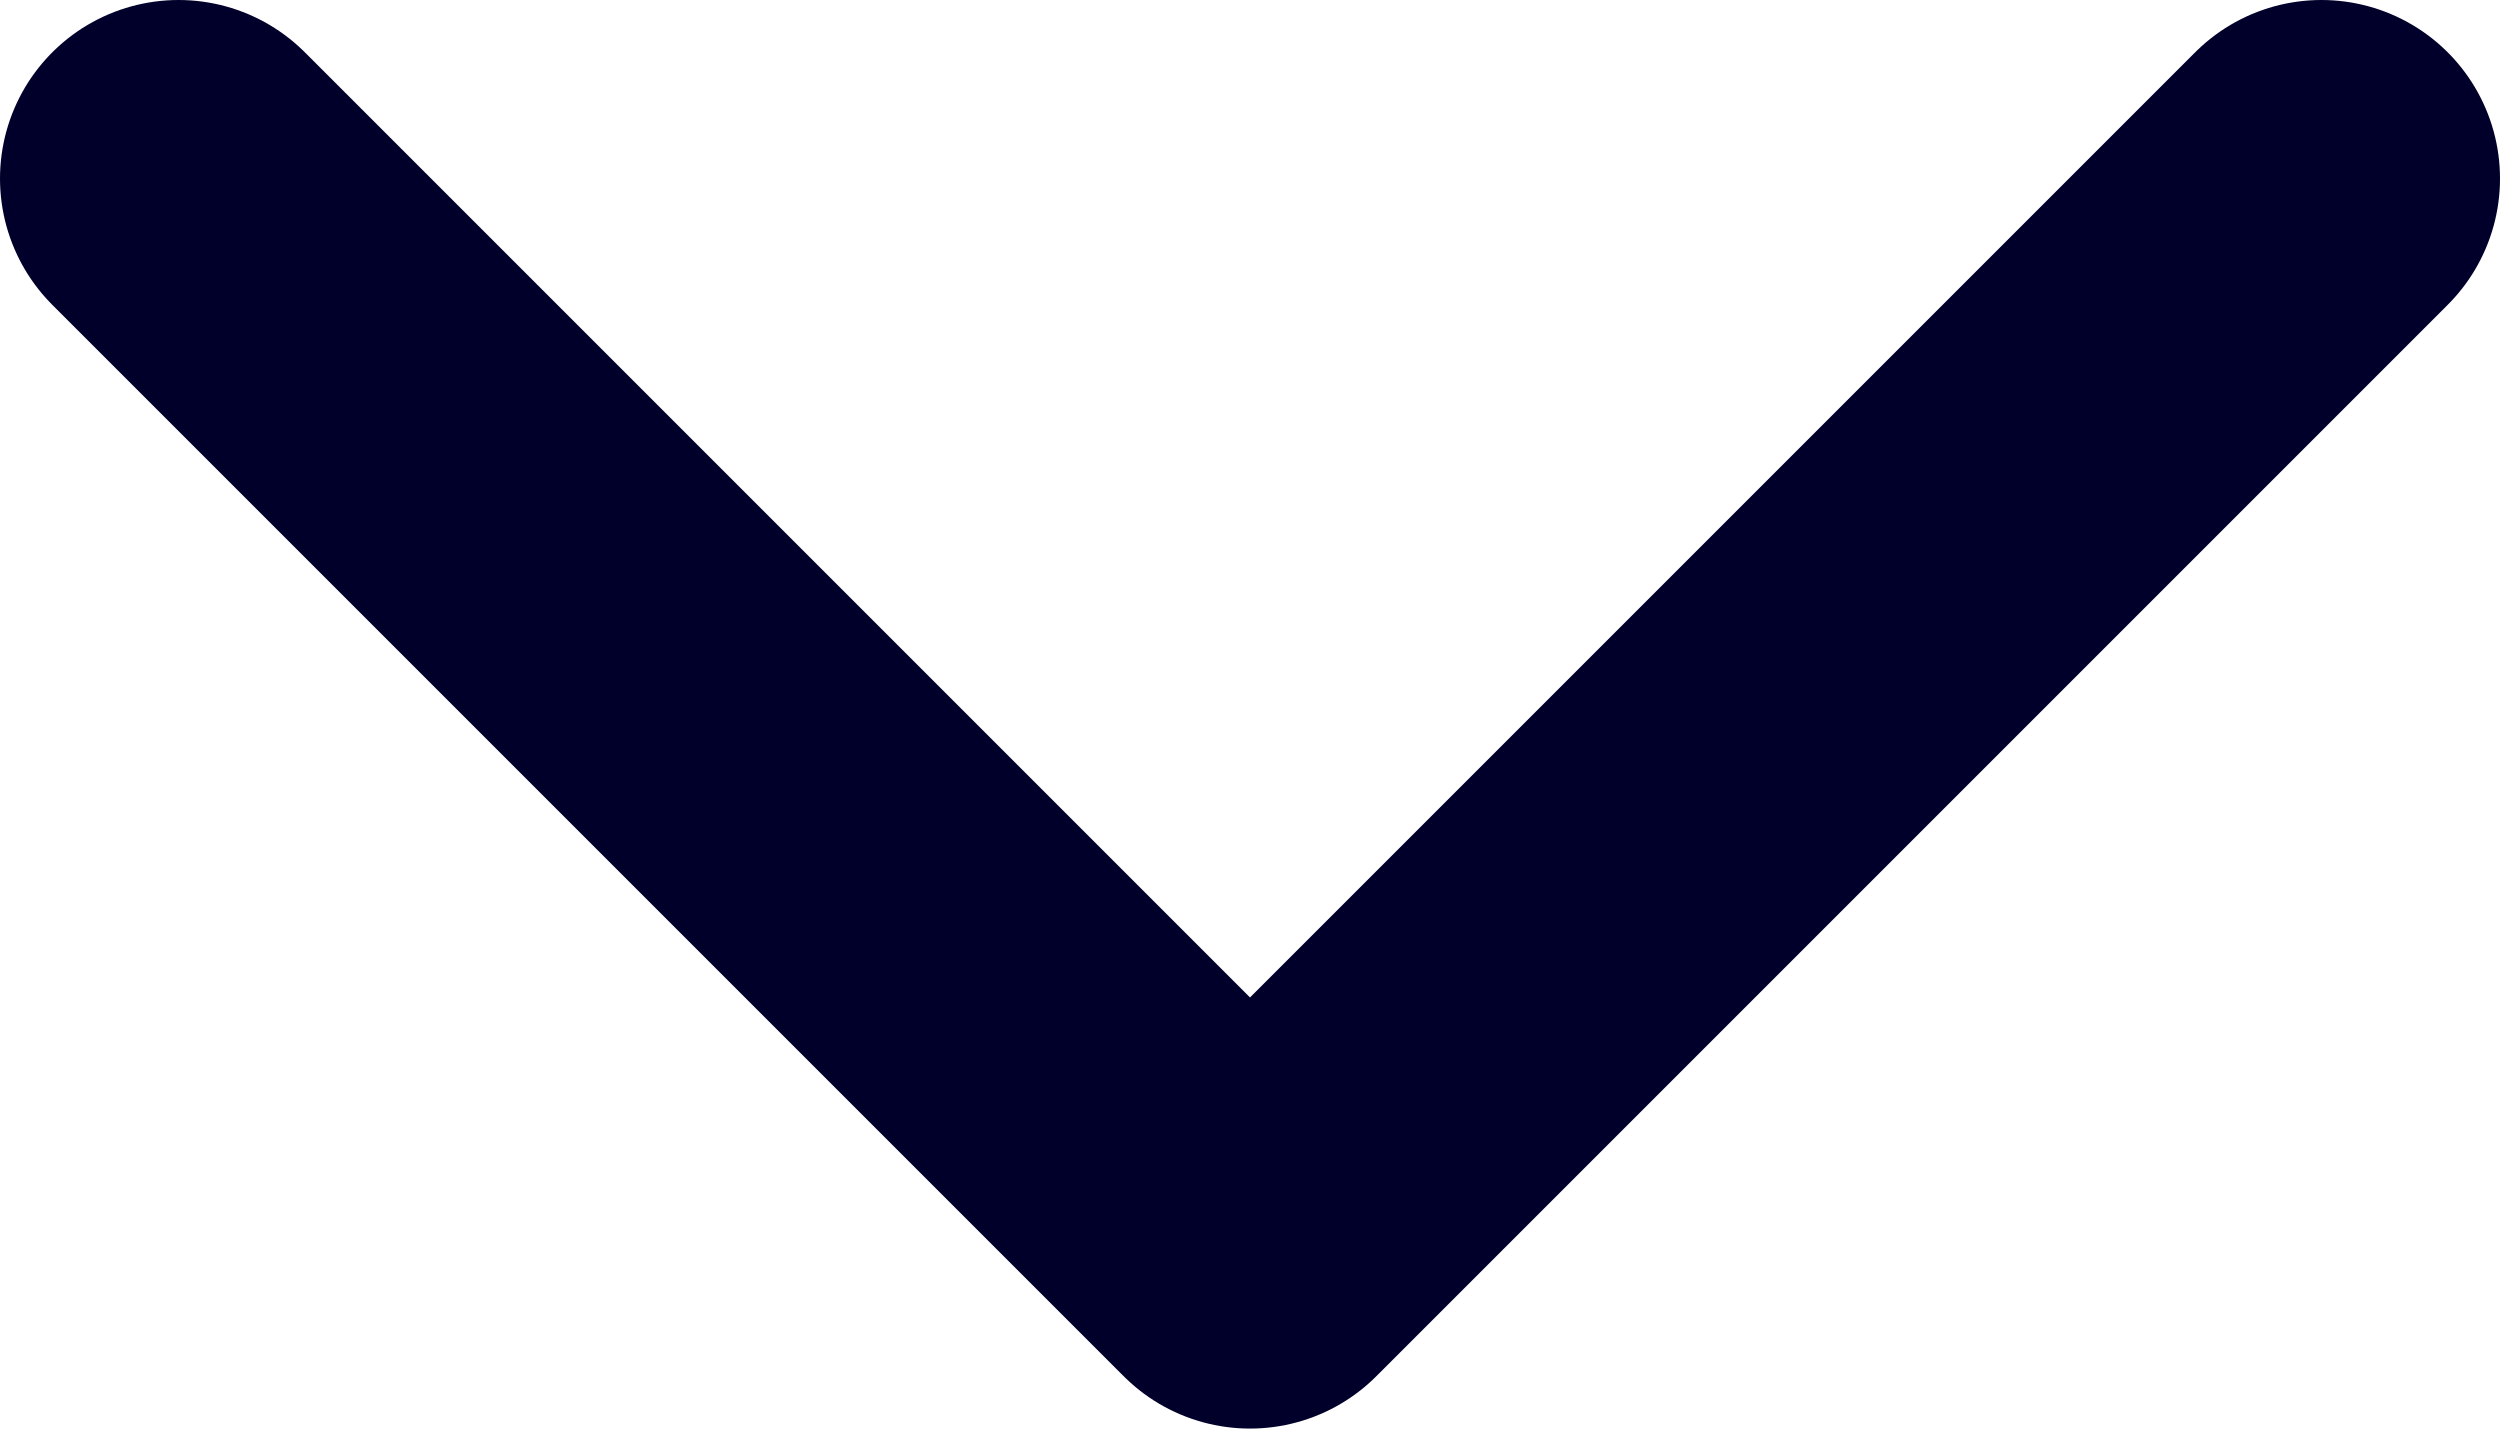 <svg width="14" height="8" viewBox="0 0 14 8" fill="none" xmlns="http://www.w3.org/2000/svg">
<path d="M1 1L7 7L13 1" stroke="#00002A" stroke-width="2" stroke-linecap="round" stroke-linejoin="round"/>
</svg>
